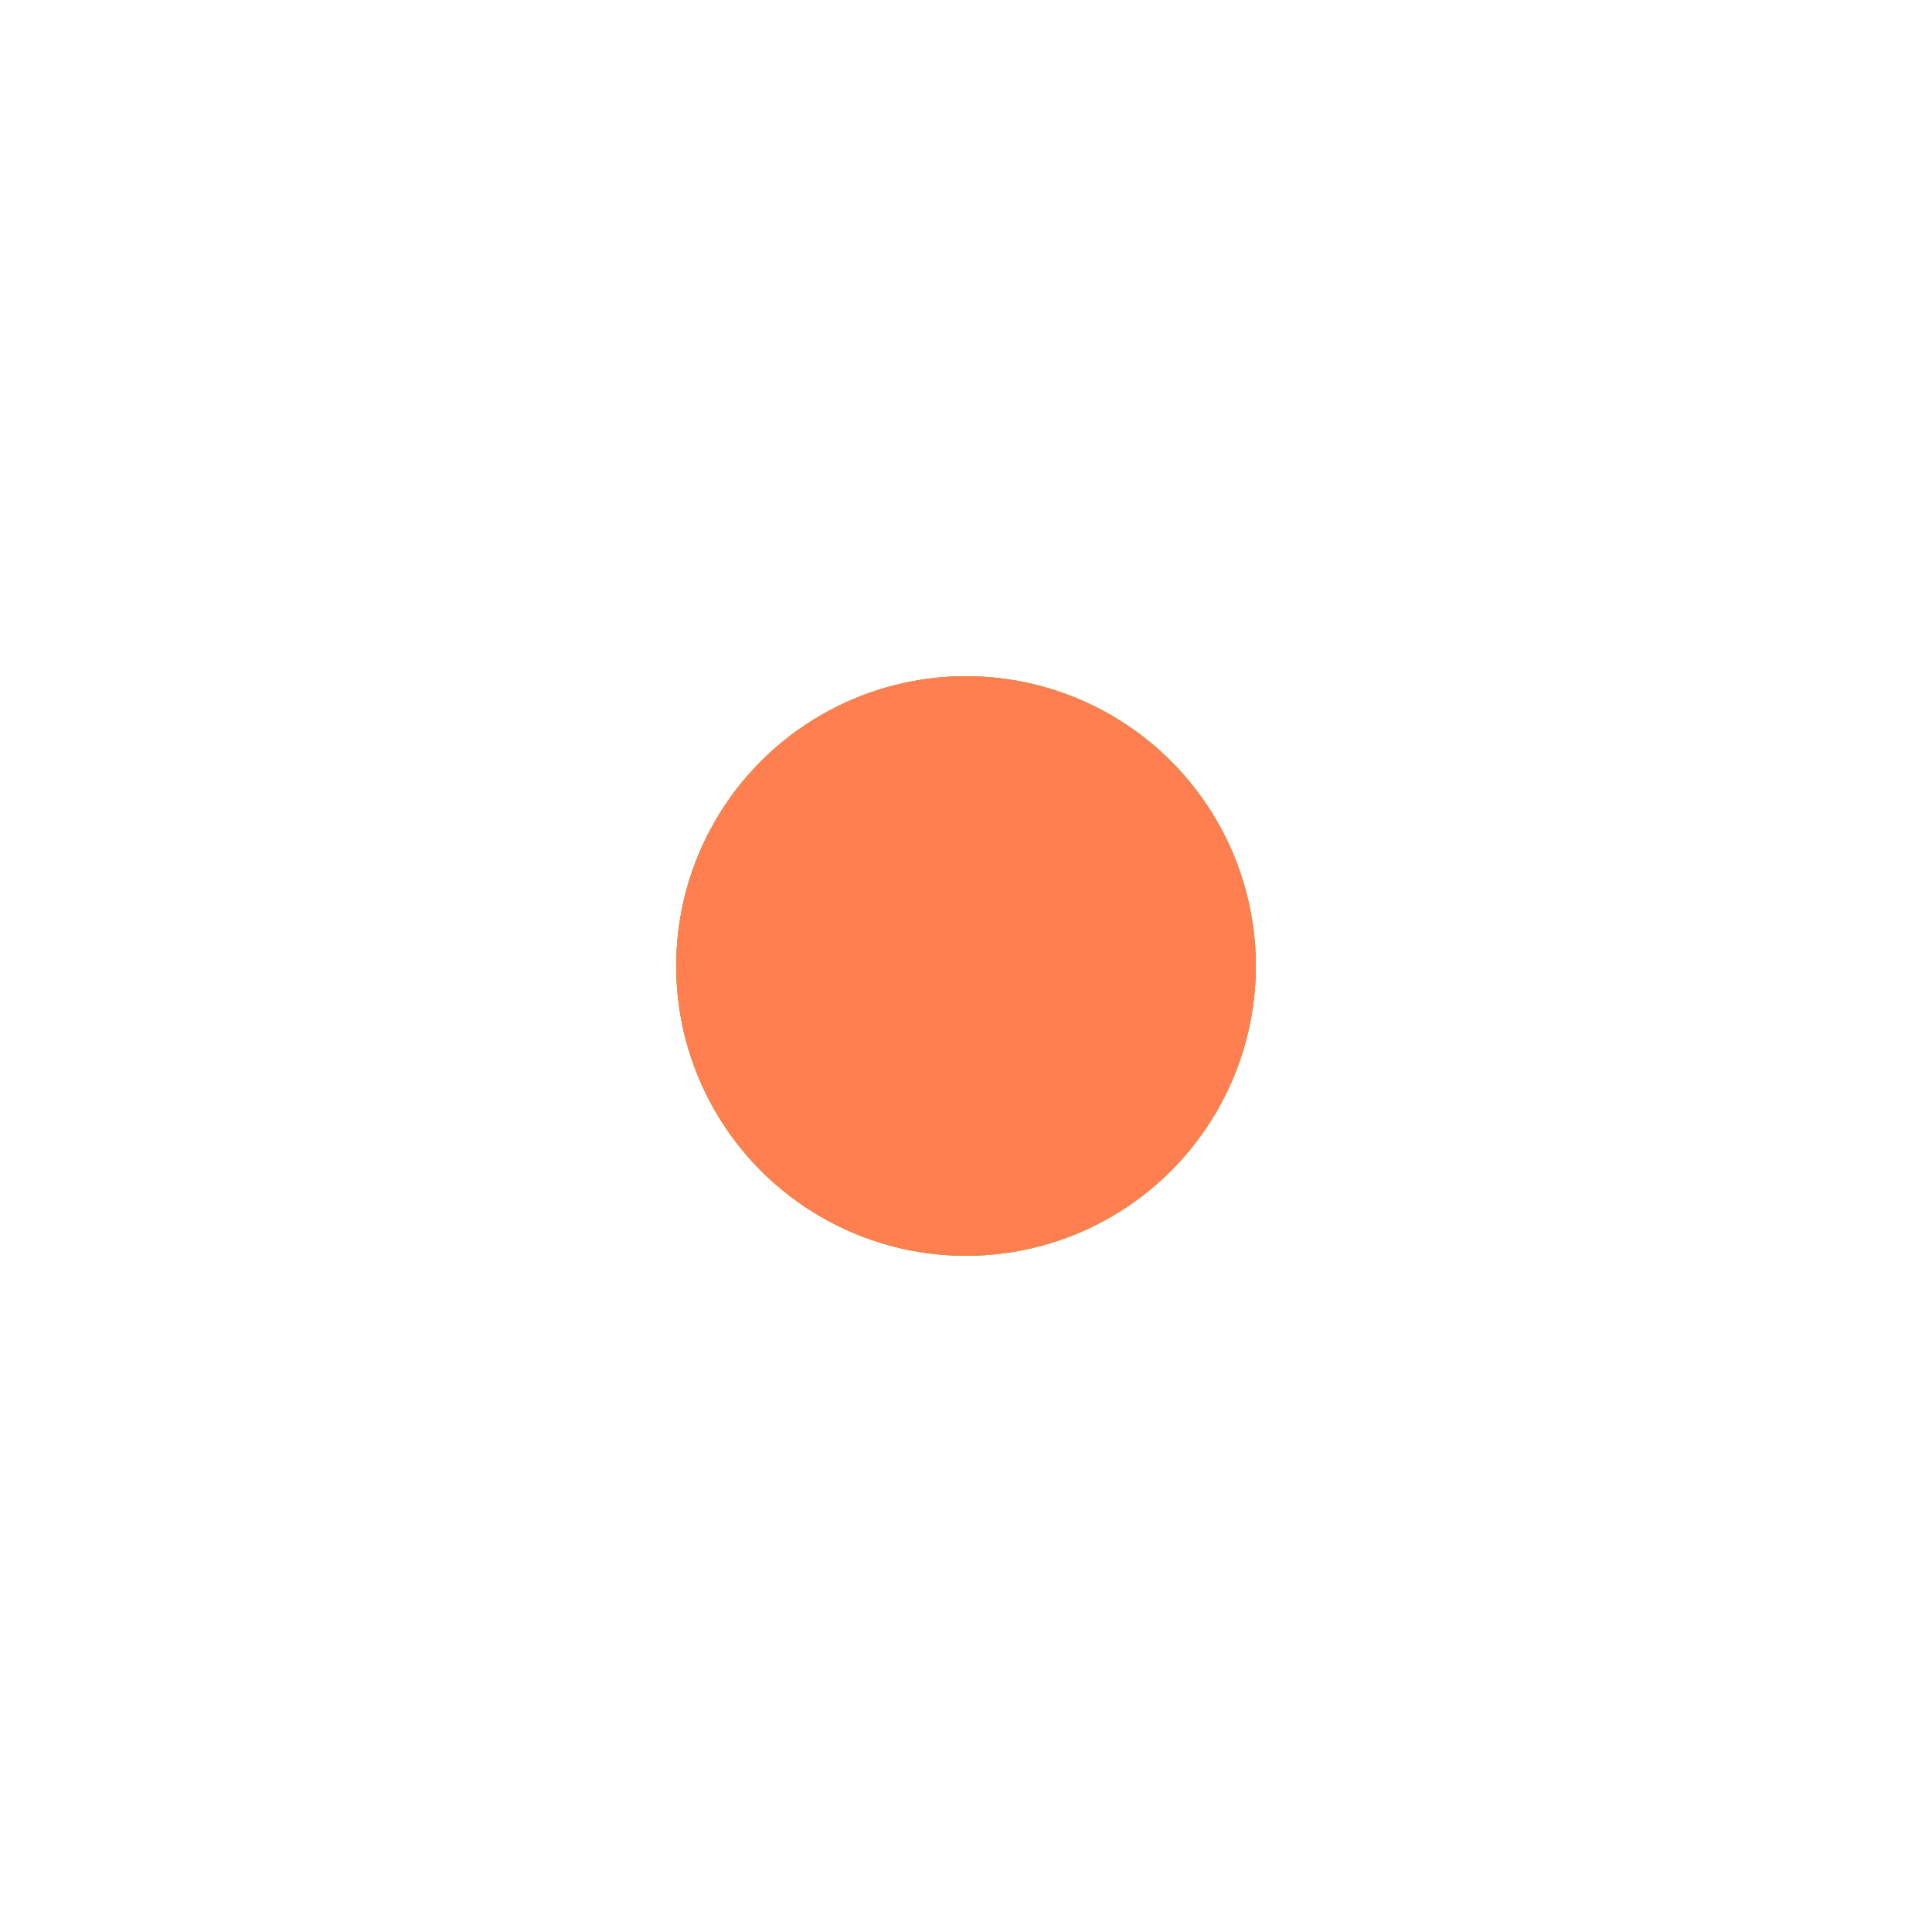 <svg xmlns="http://www.w3.org/2000/svg" xmlns:xlink="http://www.w3.org/1999/xlink" style="margin: auto; background: none; display: block; shape-rendering: auto;" width="200px" height="200px" viewBox="0 0 100 100" preserveAspectRatio="xMidYMid">
    <circle cx="50" cy="50" r="15" fill="#ff7f50">
      <animate attributeName="r" values="15;9;15" keyTimes="0;0.5;1" dur="1s" repeatCount="indefinite" begin="0s"></animate>
      <animate attributeName="fill" values="#ff7f50;#4cd137;#ff7f50" keyTimes="0;0.5;1" dur="1s" repeatCount="indefinite" begin="0s"></animate>
    </circle>
    <circle cx="50" cy="50" r="15" fill="#4cd137">
      <animate attributeName="r" values="15;9;15" keyTimes="0;0.5;1" dur="1s" repeatCount="indefinite" begin="0.125s"></animate>
      <animate attributeName="fill" values="#4cd137;#ff7f50;#4cd137" keyTimes="0;0.5;1" dur="1s" repeatCount="indefinite" begin="0.125s"></animate>
    </circle>
    <circle cx="50" cy="50" r="15" fill="#ff7f50">
      <animate attributeName="r" values="15;9;15" keyTimes="0;0.5;1" dur="1s" repeatCount="indefinite" begin="0.25s"></animate>
      <animate attributeName="fill" values="#ff7f50;#4cd137;#ff7f50" keyTimes="0;0.5;1" dur="1s" repeatCount="indefinite" begin="0.25s"></animate>
    </circle>
  </svg>
  